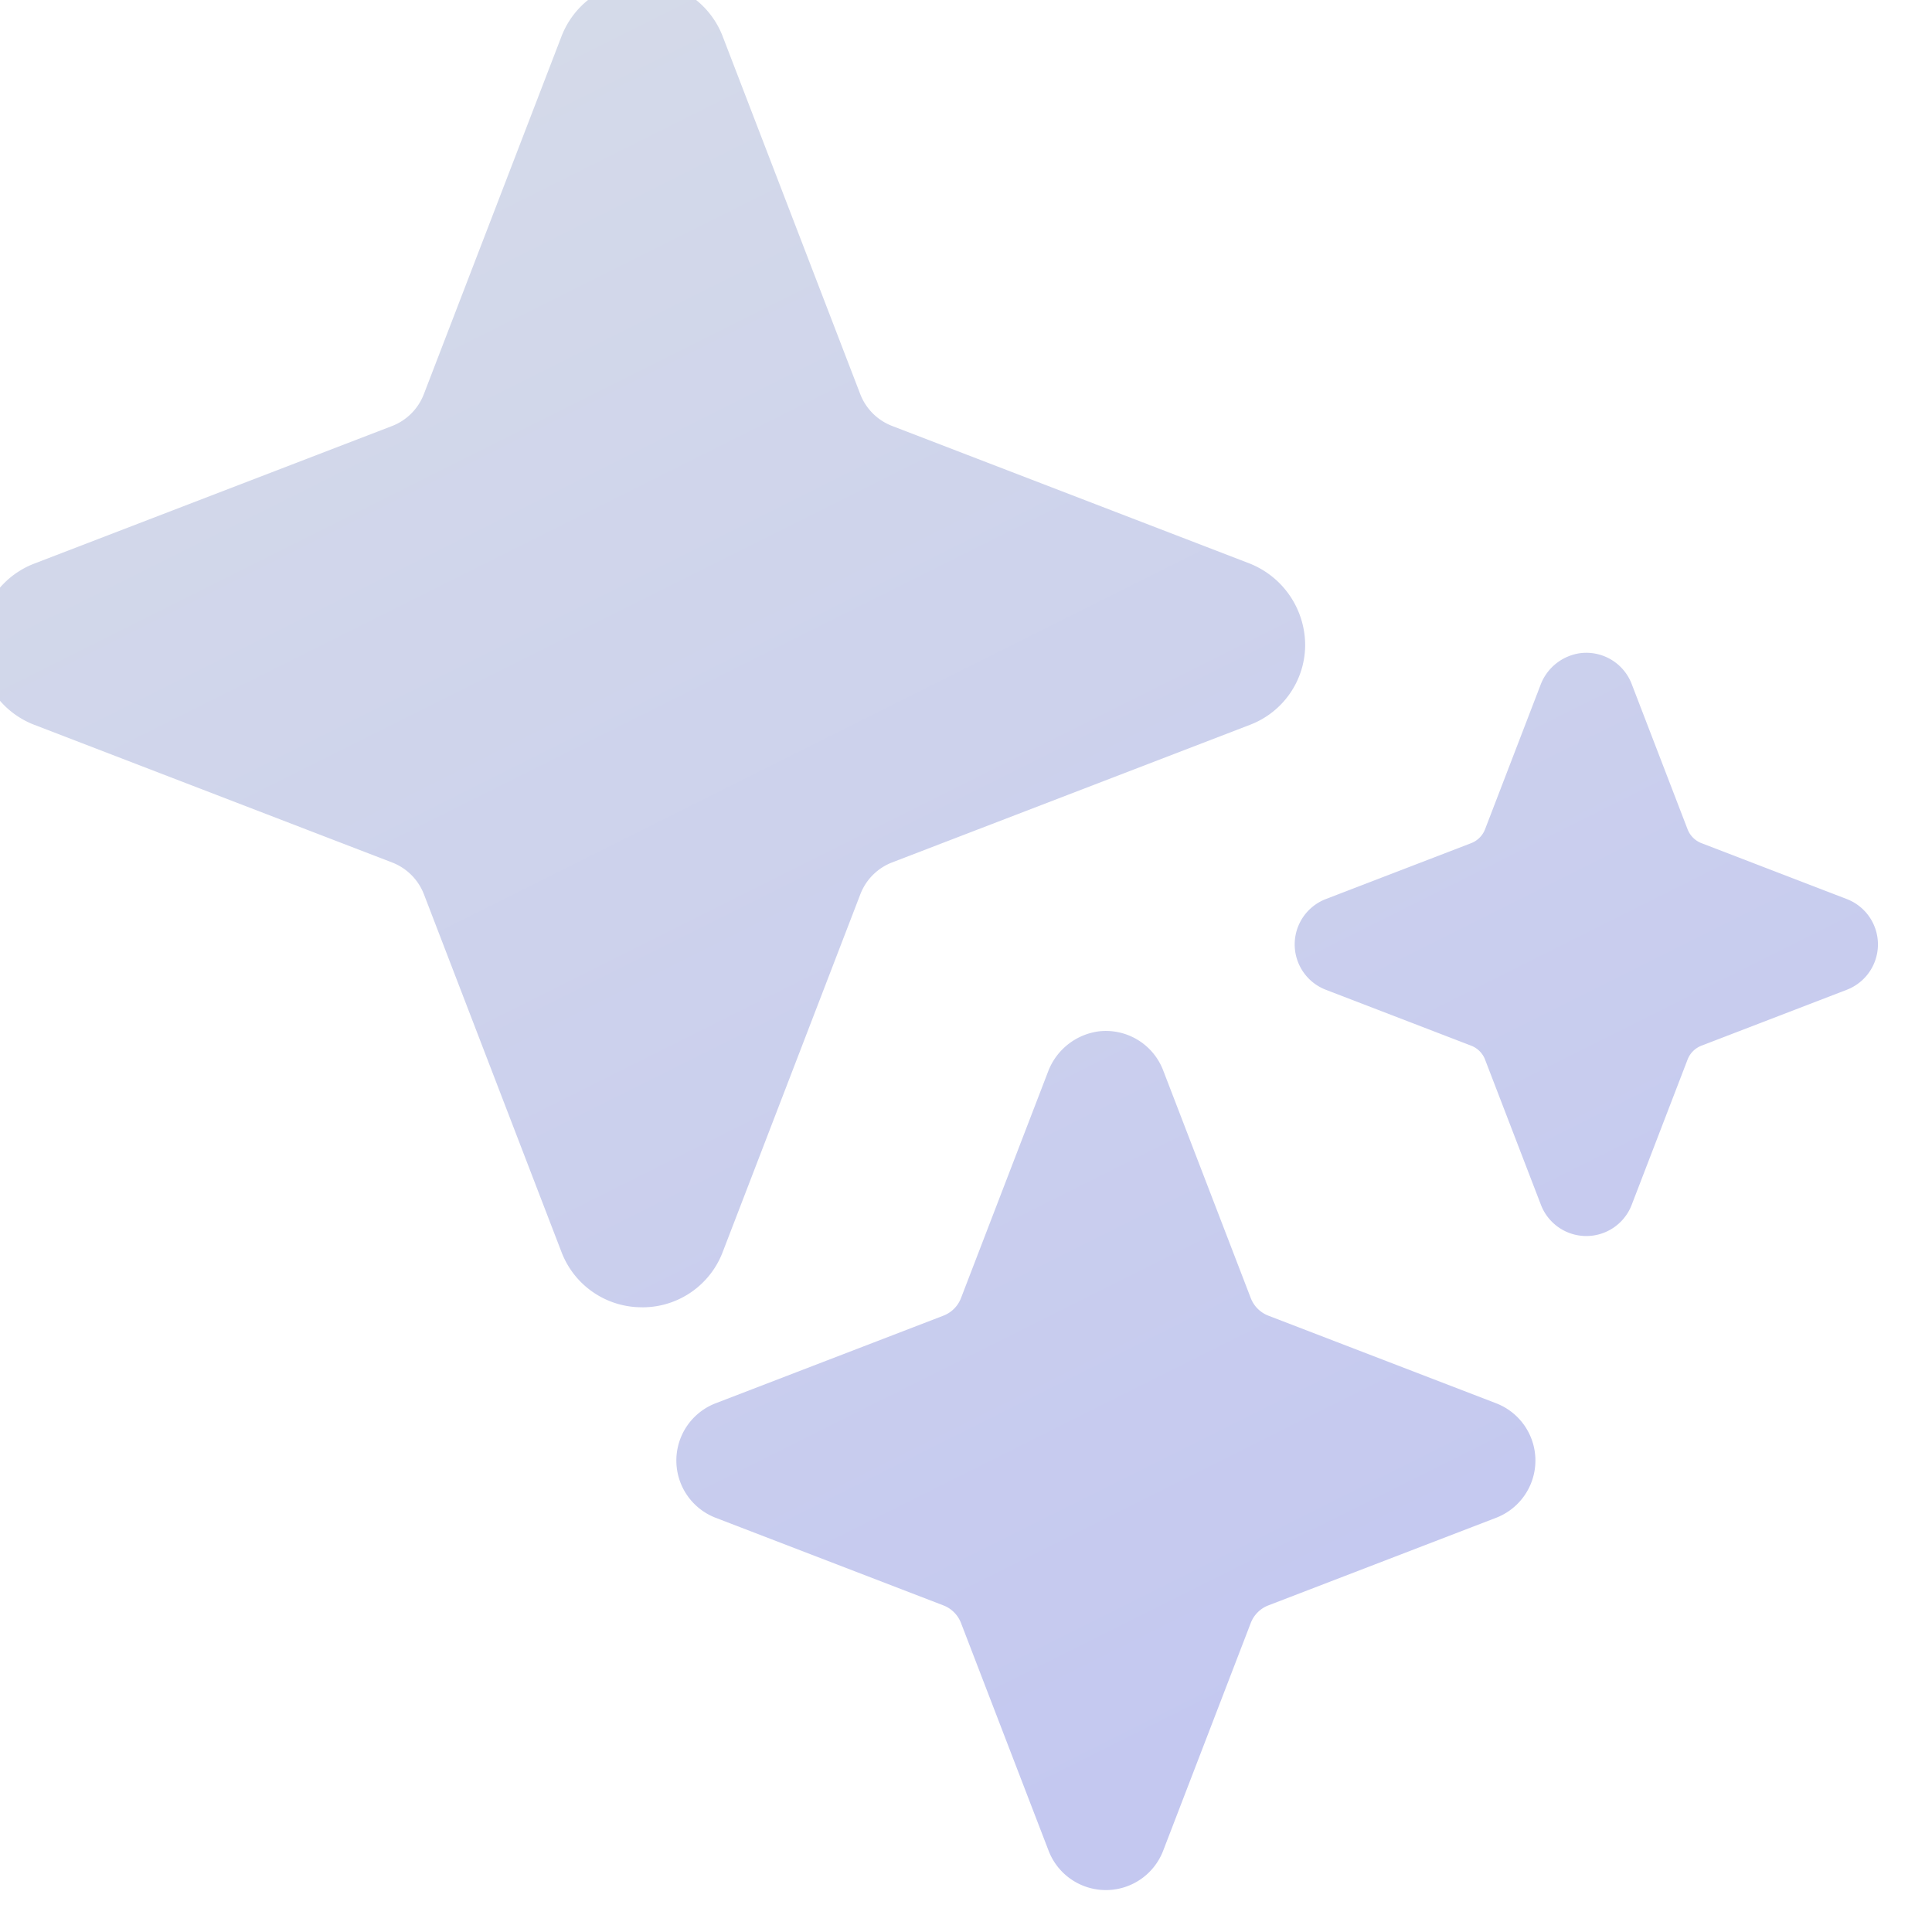 <svg viewBox="0 0 512 512" xmlns="http://www.w3.org/2000/svg"><defs><linearGradient id="bq1" x1="0" y1="0" x2="256" y2="512" gradientUnits="userSpaceOnUse"><stop stop-color="#D7DDE8"/><stop offset="1" stop-color="#C4C8F0"/></linearGradient><filter id="aq1" x="0" y="0" width="512" height="512" filterUnits="userSpaceOnUse" color-interpolation-filters="sRGB"><feFlood flood-opacity="0" result="BackgroundImageFix"/><feBlend in="SourceGraphic" in2="BackgroundImageFix" result="shape"/><feColorMatrix in="SourceAlpha" values="0 0 0 0 0 0 0 0 0 0 0 0 0 0 0 0 0 0 127 0" result="hardAlpha"/><feOffset dx="-10" dy="-10"/><feGaussianBlur stdDeviation="10"/><feComposite in2="hardAlpha" operator="arithmetic" k2="-1" k3="1"/><feColorMatrix values="0 0 0 0 1 0 0 0 0 1 0 0 0 0 1 0 0 0 0.24 0"/><feBlend in2="shape" result="effect1_innerShadow_1_162"/></filter></defs><g filter="url(#aq1)"><path d="M180.16 356.44a22.73 22.73 0 0 1-21.36-14.64l-36.46-94.82a14.7 14.7 0 0 0-8.41-8.41l-94.85-36.49a22.88 22.88 0 0 1 0-42.72l94.82-36.46a14.7 14.7 0 0 0 8.41-8.41l36.49-94.85a22.88 22.88 0 0 1 42.72 0l36.46 94.82a14.7 14.7 0 0 0 8.41 8.41l94.27 36.27a23.33 23.33 0 0 1 15.22 22.06 22.72 22.72 0 0 1-14.64 20.89l-94.82 36.46a14.7 14.7 0 0 0-8.41 8.41l-36.49 94.85a22.73 22.73 0 0 1-21.36 14.64zm250.23-18.88a12.88 12.88 0 0 1-12.02-8.25l-14.81-38.5a6.4 6.4 0 0 0-3.7-3.7l-38.5-14.81a12.88 12.88 0 0 1 0-24.04l38.5-14.81a6.42 6.42 0 0 0 3.7-3.7l14.67-38.16a13.17 13.17 0 0 1 10.6-8.5 12.88 12.88 0 0 1 13.58 8.16l14.81 38.5a6.42 6.42 0 0 0 3.7 3.7l38.5 14.81a12.88 12.88 0 0 1 0 24.04l-38.5 14.81a6.4 6.4 0 0 0-3.7 3.7l-14.81 38.5a12.88 12.88 0 0 1-12.02 8.25M303.06 510.89a16.26 16.26 0 0 1-15.17-10.43l-23.21-60.34a8.13 8.13 0 0 0-4.68-4.68l-60.34-23.21a16.26 16.26 0 0 1 0-30.35L260 358.67a8.13 8.13 0 0 0 4.68-4.68l23.04-59.92a16.72 16.72 0 0 1 13.39-10.74 16.26 16.26 0 0 1 17.14 10.32l23.21 60.34a8.13 8.13 0 0 0 4.68 4.68l60.34 23.21a16.26 16.26 0 0 1 0 30.35l-60.34 23.21a8.13 8.13 0 0 0-4.68 4.68l-23.21 60.34a16.26 16.26 0 0 1-15.17 10.43z" fill="url(#bq1)"/></g></svg>